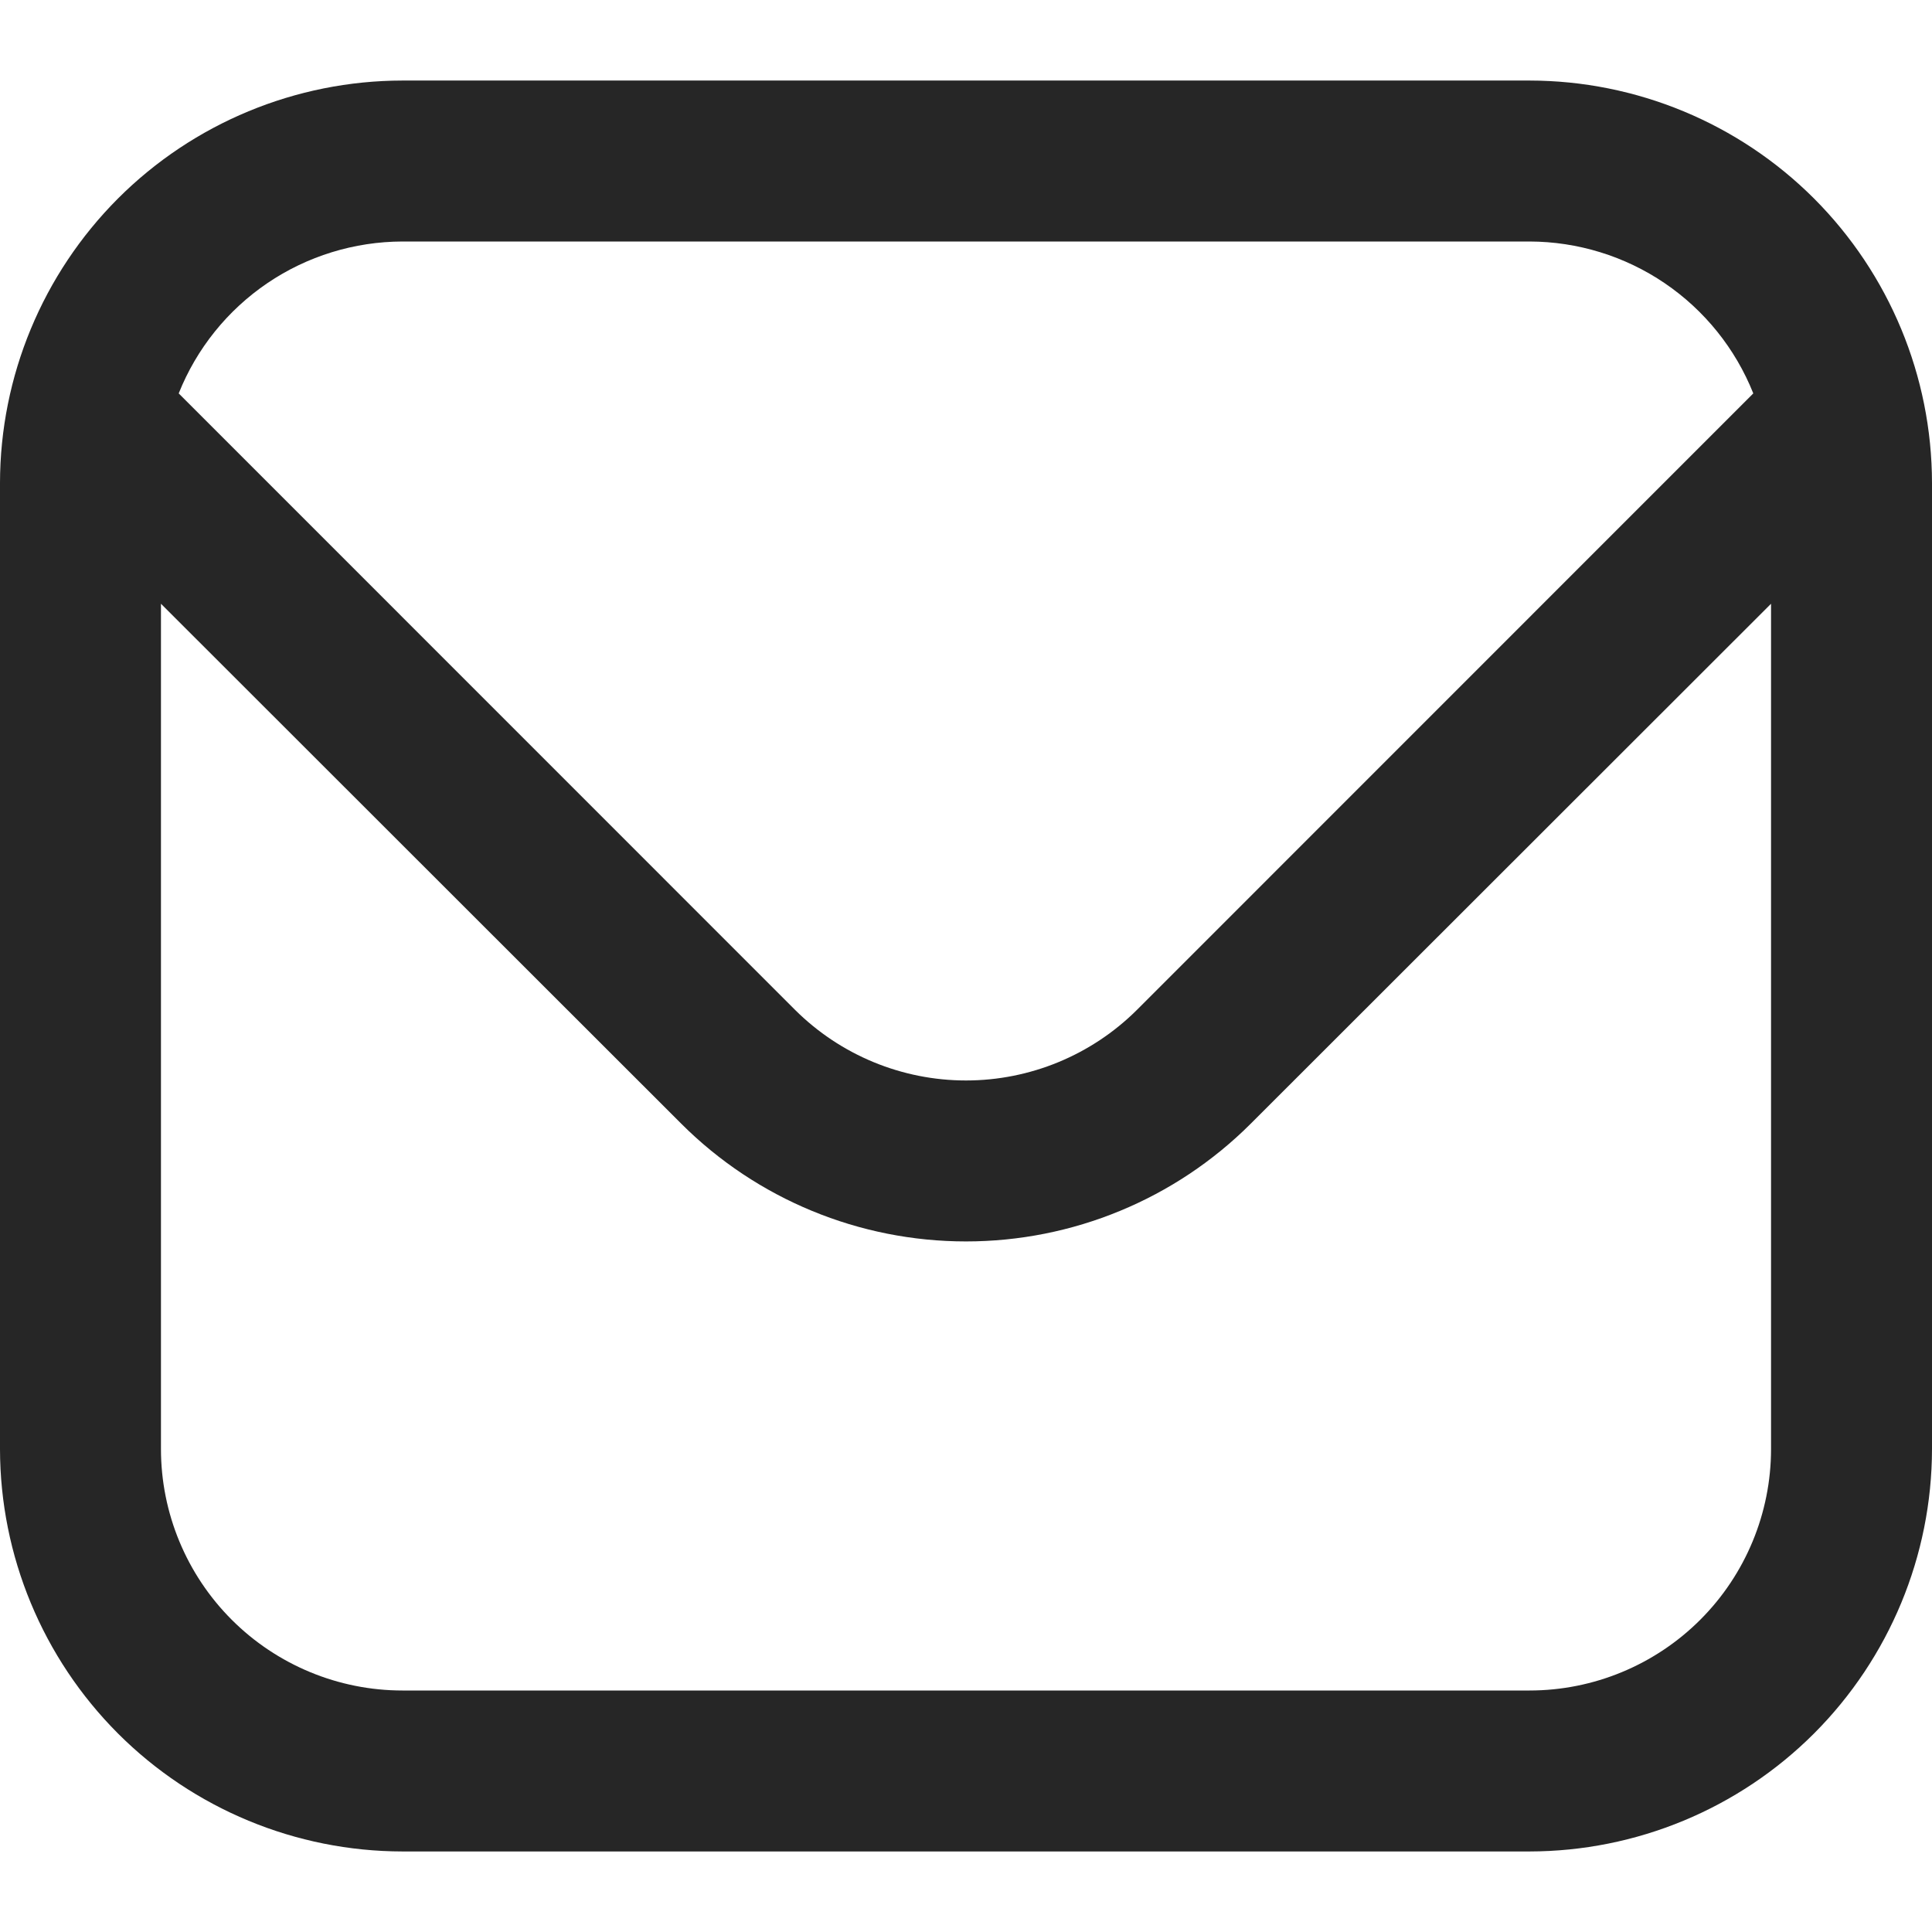 <svg width="16" height="16" viewBox="0 0 16 16" fill="none" xmlns="http://www.w3.org/2000/svg">
<path id="Vector" d="M12.667 0.667H3.333C2.45 0.668 1.602 1.019 0.977 1.644C0.353 2.269 0.001 3.116 0 4L0 12C0.001 12.884 0.353 13.731 0.977 14.356C1.602 14.981 2.45 15.332 3.333 15.333H12.667C13.55 15.332 14.398 14.981 15.023 14.356C15.647 13.731 15.999 12.884 16 12V4C15.999 3.116 15.647 2.269 15.023 1.644C14.398 1.019 13.55 0.668 12.667 0.667ZM3.333 2H12.667C13.066 2.001 13.456 2.121 13.786 2.345C14.116 2.569 14.372 2.887 14.52 3.258L9.415 8.364C9.039 8.738 8.53 8.948 8 8.948C7.47 8.948 6.961 8.738 6.585 8.364L1.48 3.258C1.628 2.887 1.884 2.569 2.214 2.345C2.544 2.121 2.934 2.001 3.333 2ZM12.667 14H3.333C2.803 14 2.294 13.789 1.919 13.414C1.544 13.039 1.333 12.53 1.333 12V5L5.643 9.307C6.268 9.931 7.116 10.281 8 10.281C8.884 10.281 9.732 9.931 10.357 9.307L14.667 5V12C14.667 12.53 14.456 13.039 14.081 13.414C13.706 13.789 13.197 14 12.667 14Z" fill="#262626"/>
</svg>
